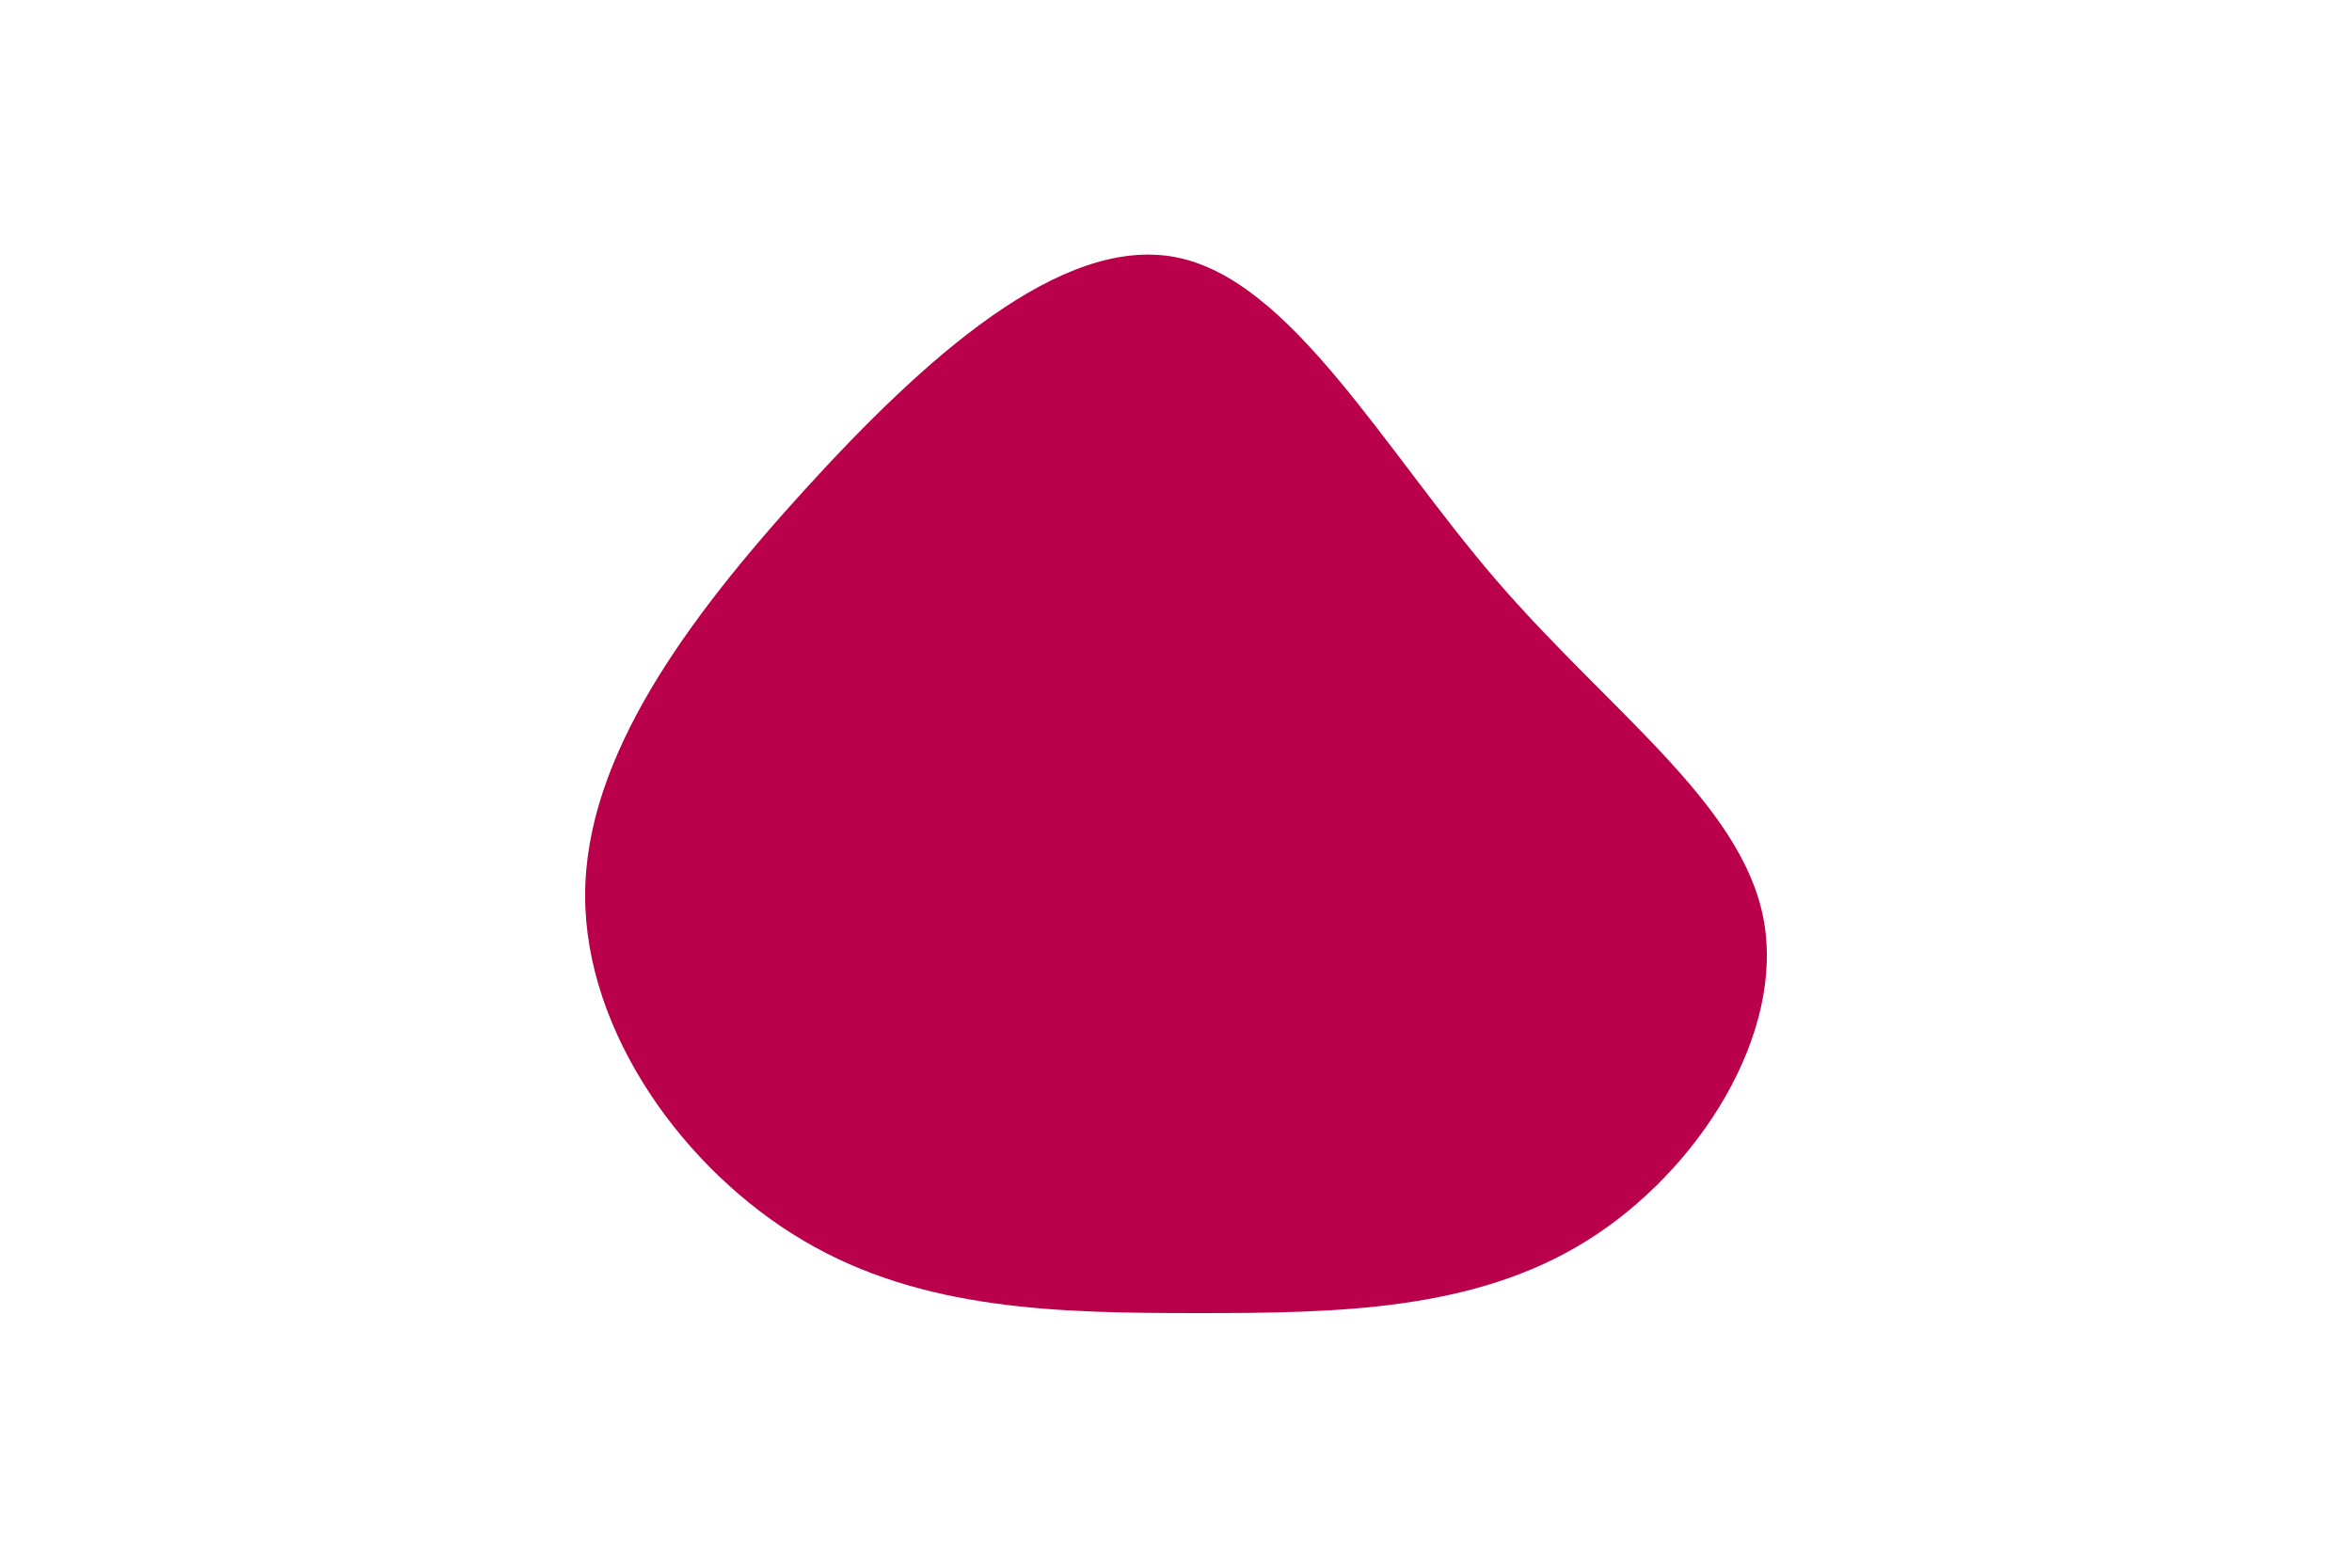 <svg id="visual" viewBox="0 0 900 600" width="900" height="600" xmlns="http://www.w3.org/2000/svg" xmlns:xlink="http://www.w3.org/1999/xlink" version="1.1"><g transform="translate(458.604 342.457)"><path d="M113.7 -120.7C156.7 -70.7 207.4 -35.4 216.1 8.7C224.8 52.8 191.6 105.6 148.6 132.4C105.6 159.3 52.8 160.1 0 160.1C-52.8 160.1 -105.6 159.3 -151.1 132.4C-196.6 105.6 -234.8 52.8 -234.7 0.1C-234.6 -52.6 -196.1 -105.1 -150.6 -155.1C-105.1 -205.1 -52.6 -252.6 -8.6 -244C35.4 -235.4 70.7 -170.7 113.7 -120.7" fill="#BB004B"></path></g></svg>